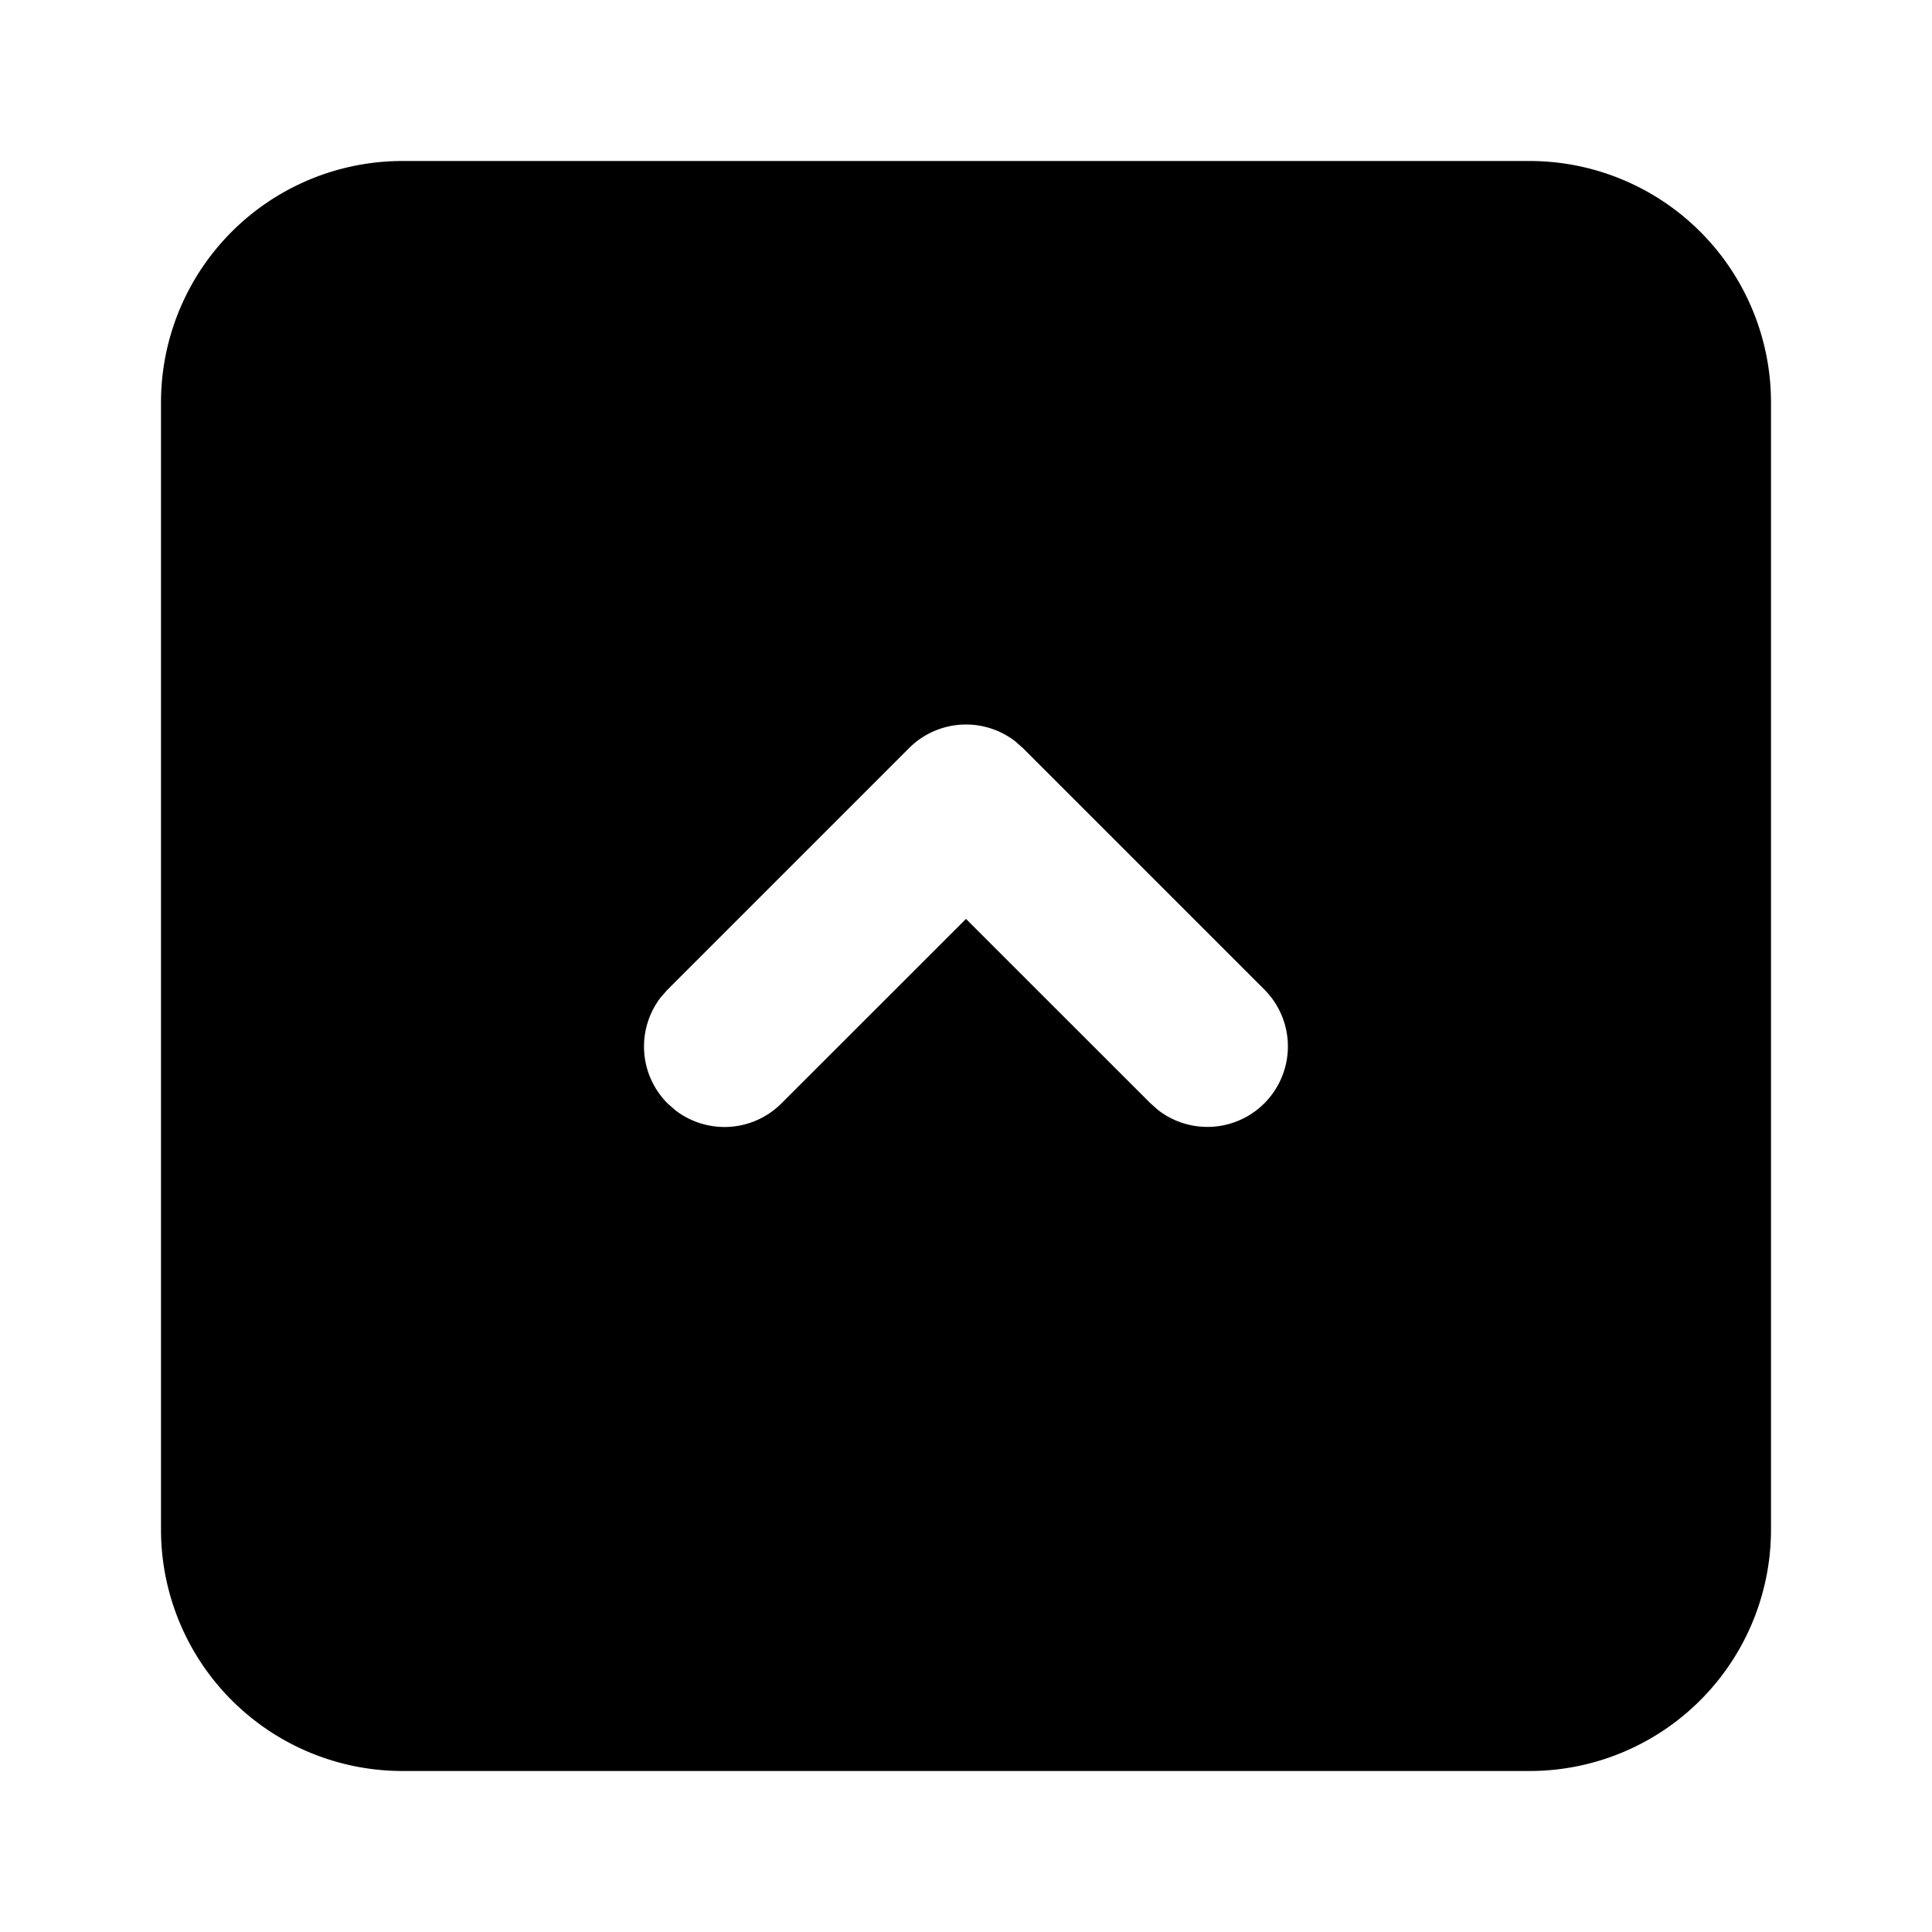 <svg xmlns="http://www.w3.org/2000/svg" stroke-width="2" stroke="currentColor" fill="none" stroke-linecap="round" stroke-linejoin="round" viewBox="0 0 24 24" width="20" height="20"><path stroke="none" d="M0 0h24v24H0z"/><path d="M19 2a3 3 0 013 3v14a3 3 0 01-3 3H5a3 3 0 01-3-3V5a3 3 0 013-3zm-6.387 7.21a1 1 0 00-1.32.083l-3 3-.083.094a1 1 0 00.083 1.32l.094.083a1 1 0 001.32-.083L12 11.415l2.293 2.292.094.083a1 1 0 001.32-1.497l-3-3z" stroke-width="0" fill="currentColor"/></svg>